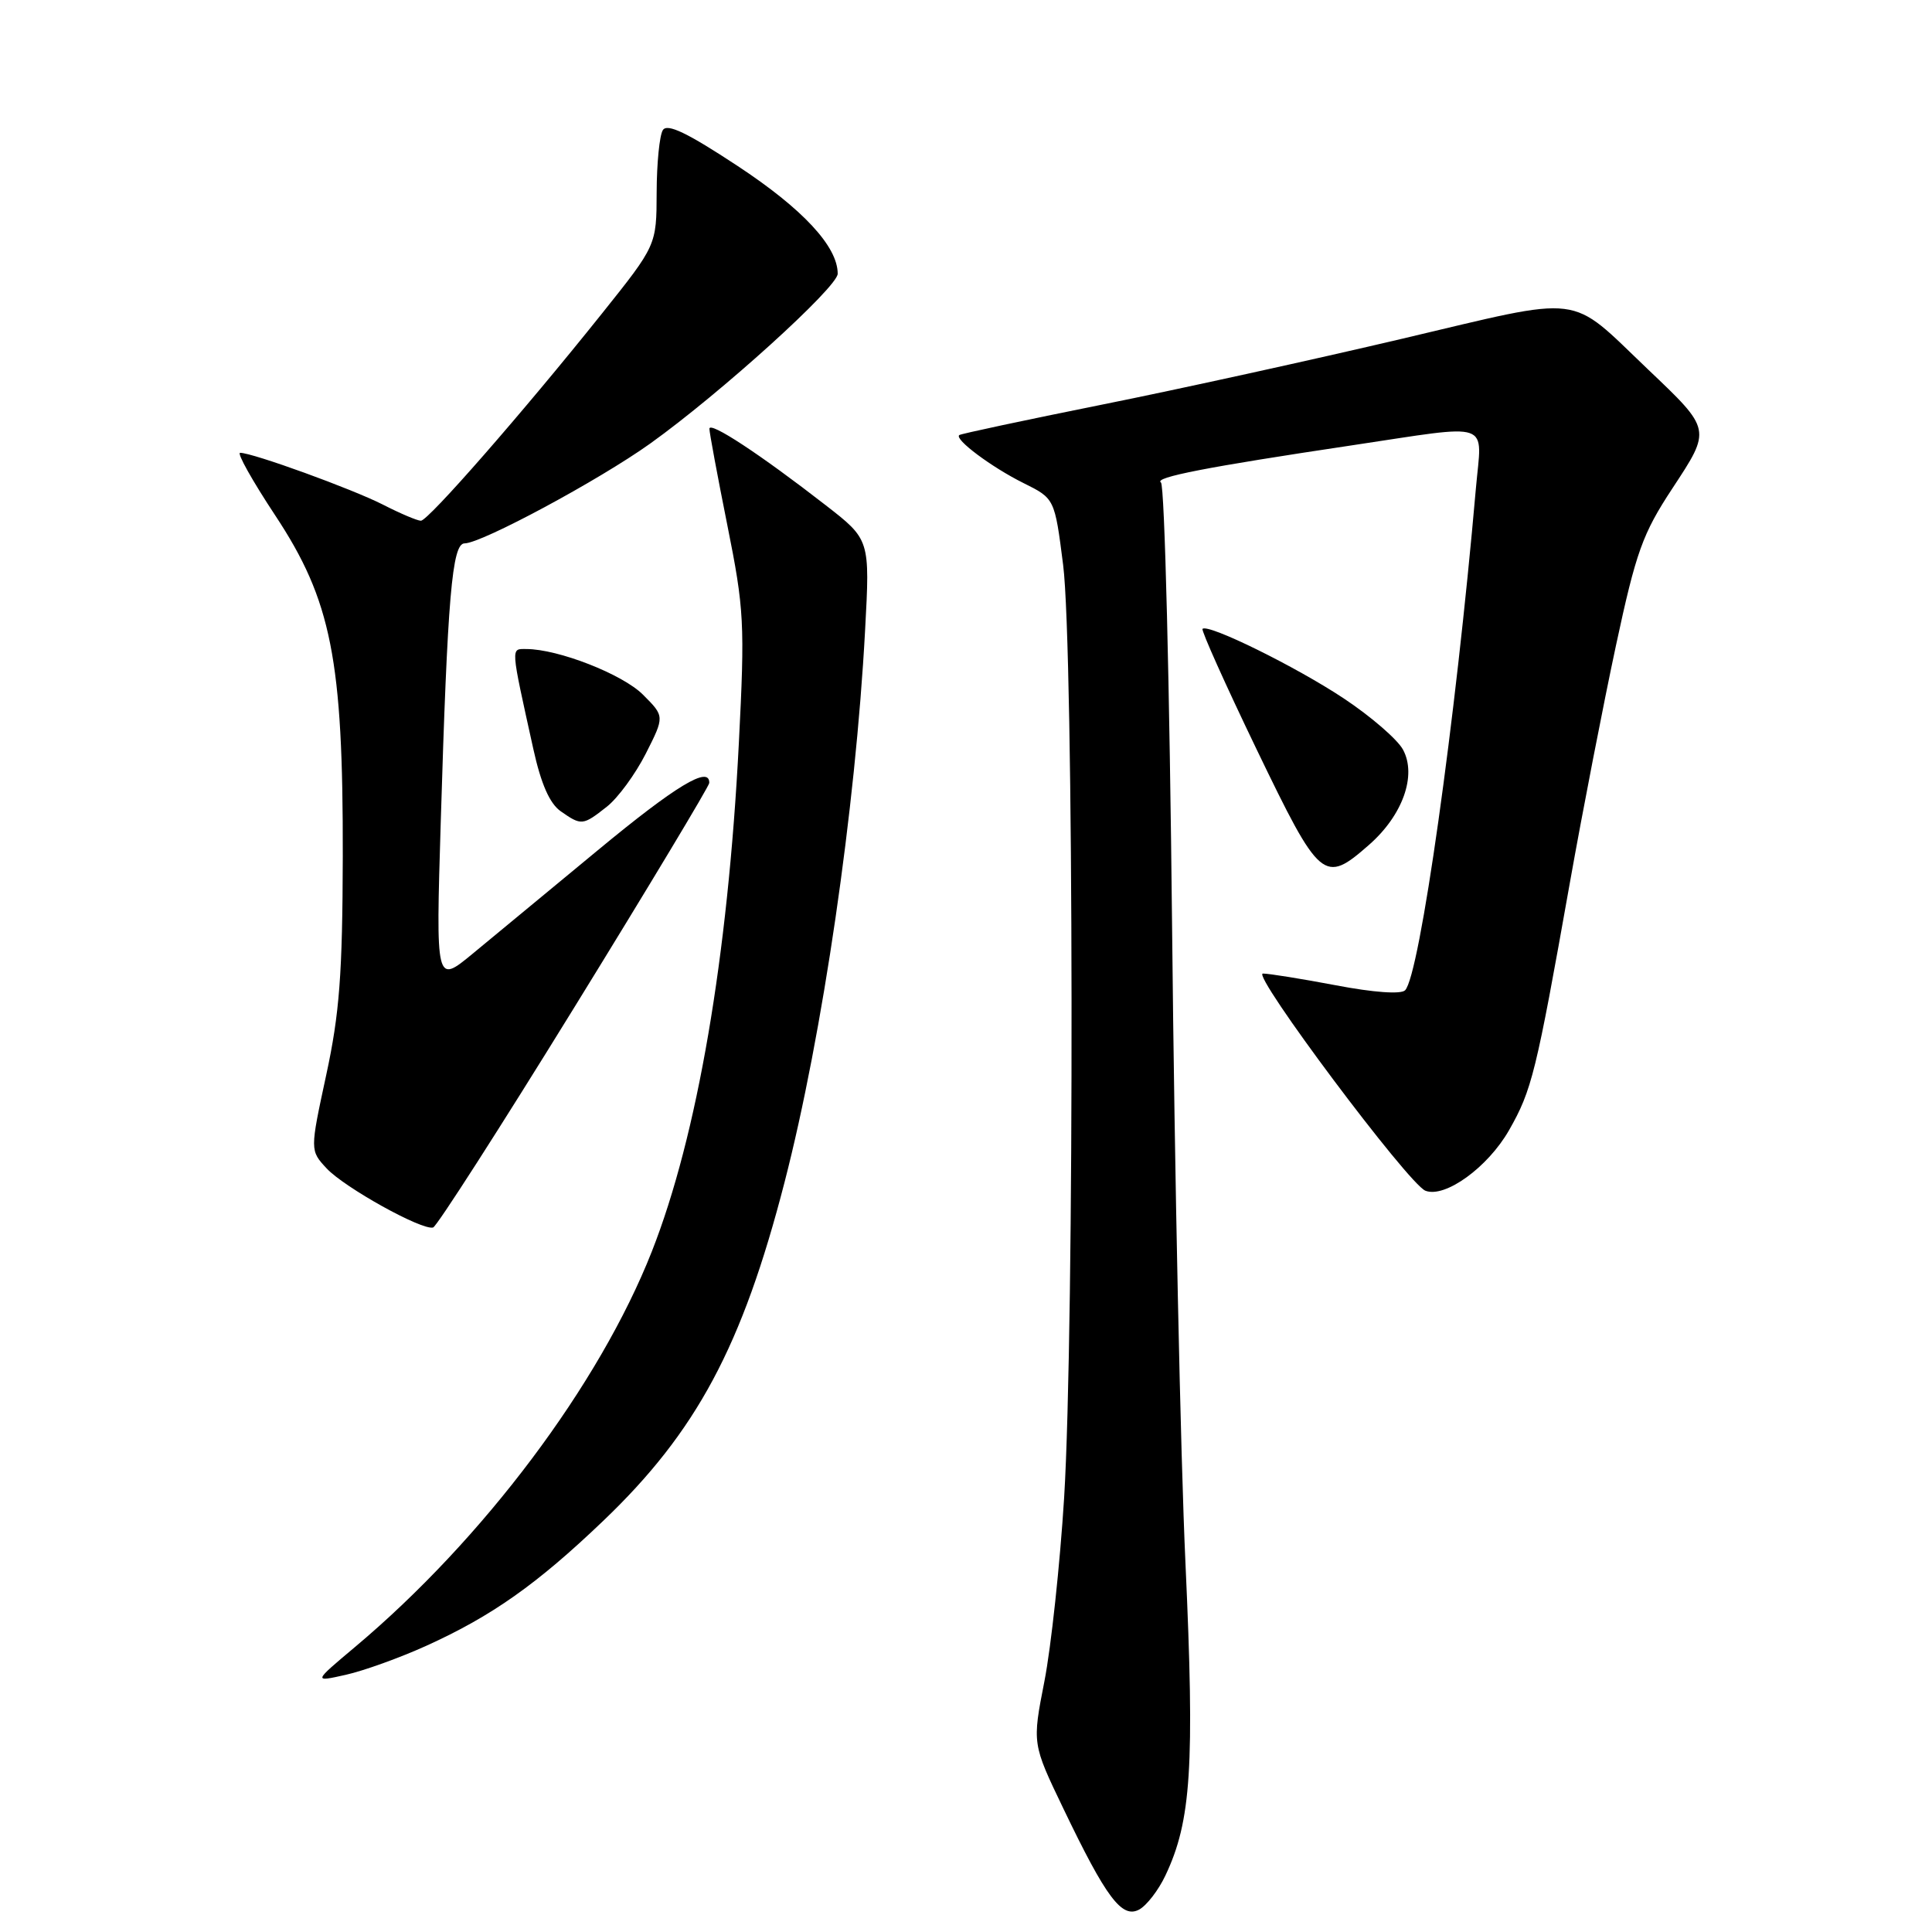 <?xml version="1.0" encoding="UTF-8" standalone="no"?>
<!DOCTYPE svg PUBLIC "-//W3C//DTD SVG 1.1//EN" "http://www.w3.org/Graphics/SVG/1.1/DTD/svg11.dtd" >
<svg xmlns="http://www.w3.org/2000/svg" xmlns:xlink="http://www.w3.org/1999/xlink" version="1.1" viewBox="0 0 256 256">
 <g >
 <path fill="currentColor"
d=" M 154.42 248.52 C 157.85 241.30 158.31 234.06 157.08 207.13 C 156.43 193.04 155.63 155.18 155.31 123.00 C 154.98 90.83 154.32 64.24 153.83 63.93 C 152.82 63.26 159.99 61.87 179.00 59.03 C 198.08 56.18 196.36 55.59 195.56 64.75 C 192.87 95.60 188.12 129.28 186.18 131.22 C 185.63 131.77 182.00 131.51 177.03 130.56 C 172.49 129.70 168.13 129.00 167.34 129.00 C 165.76 129.00 186.65 156.93 188.88 157.78 C 191.48 158.78 197.14 154.68 199.95 149.77 C 202.98 144.45 203.53 142.24 208.01 117.00 C 209.72 107.38 212.48 93.20 214.13 85.50 C 216.79 73.11 217.65 70.72 221.59 64.73 C 226.78 56.84 226.81 56.98 218.34 48.92 C 207.69 38.78 210.29 39.11 185.81 44.88 C 174.09 47.64 156.18 51.58 146.00 53.62 C 135.82 55.67 127.32 57.48 127.11 57.65 C 126.41 58.19 131.39 61.91 135.62 64.01 C 139.75 66.06 139.75 66.06 140.87 74.85 C 142.29 85.91 142.38 176.21 141.00 198.50 C 140.45 207.30 139.28 218.22 138.39 222.78 C 136.77 231.05 136.77 231.05 140.89 239.62 C 146.58 251.49 148.66 254.25 150.94 253.03 C 151.93 252.50 153.50 250.47 154.42 248.52 Z  M 56.50 218.07 C 65.17 214.14 71.15 209.92 79.89 201.56 C 92.29 189.72 98.35 178.40 103.96 156.64 C 109.00 137.10 113.36 107.20 114.63 83.50 C 115.28 71.50 115.28 71.50 109.39 66.93 C 100.72 60.19 94.00 55.78 94.00 56.81 C 94.00 57.32 95.07 63.07 96.38 69.61 C 98.61 80.72 98.71 82.61 97.90 98.50 C 96.45 126.84 92.39 150.54 86.37 165.83 C 79.42 183.47 64.02 203.99 47.00 218.27 C 41.50 222.89 41.50 222.89 45.82 221.92 C 48.19 221.39 53.00 219.66 56.50 218.07 Z  M 76.12 133.45 C 85.94 117.53 93.97 104.16 93.98 103.75 C 94.04 101.39 89.58 104.08 79.19 112.68 C 72.76 118.00 65.31 124.16 62.63 126.37 C 57.75 130.39 57.75 130.39 58.40 108.95 C 59.30 79.06 59.90 72.00 61.56 72.00 C 63.80 72.00 79.38 63.62 86.16 58.77 C 95.47 52.11 111.00 38.04 111.00 36.27 C 111.00 32.66 106.36 27.67 97.72 21.98 C 91.06 17.59 88.41 16.32 87.83 17.24 C 87.39 17.93 87.02 21.65 87.01 25.50 C 86.99 32.50 86.99 32.50 79.75 41.56 C 69.23 54.72 56.74 69.00 55.77 69.00 C 55.30 69.00 53.03 68.04 50.73 66.86 C 46.64 64.78 33.48 60.00 31.82 60.00 C 31.36 60.00 33.44 63.71 36.44 68.25 C 43.92 79.56 45.47 87.38 45.42 113.50 C 45.38 129.09 44.99 134.29 43.22 142.47 C 41.07 152.44 41.07 152.44 43.28 154.82 C 45.65 157.36 55.91 163.06 57.39 162.65 C 57.87 162.52 66.30 149.38 76.12 133.45 Z  M 181.40 111.95 C 185.86 108.04 187.75 102.76 185.91 99.34 C 185.19 97.99 181.65 94.93 178.05 92.54 C 171.74 88.35 160.07 82.60 159.34 83.33 C 159.15 83.52 162.38 90.73 166.53 99.34 C 174.93 116.76 175.43 117.19 181.40 111.95 Z  M 80.40 106.90 C 81.87 105.75 84.19 102.58 85.57 99.86 C 88.07 94.92 88.07 94.92 85.20 92.05 C 82.50 89.34 73.95 86.00 69.74 86.00 C 67.66 86.00 67.62 85.44 70.67 99.25 C 71.69 103.87 72.83 106.47 74.30 107.50 C 77.05 109.42 77.22 109.40 80.40 106.90 Z "/>
</g>
</svg>